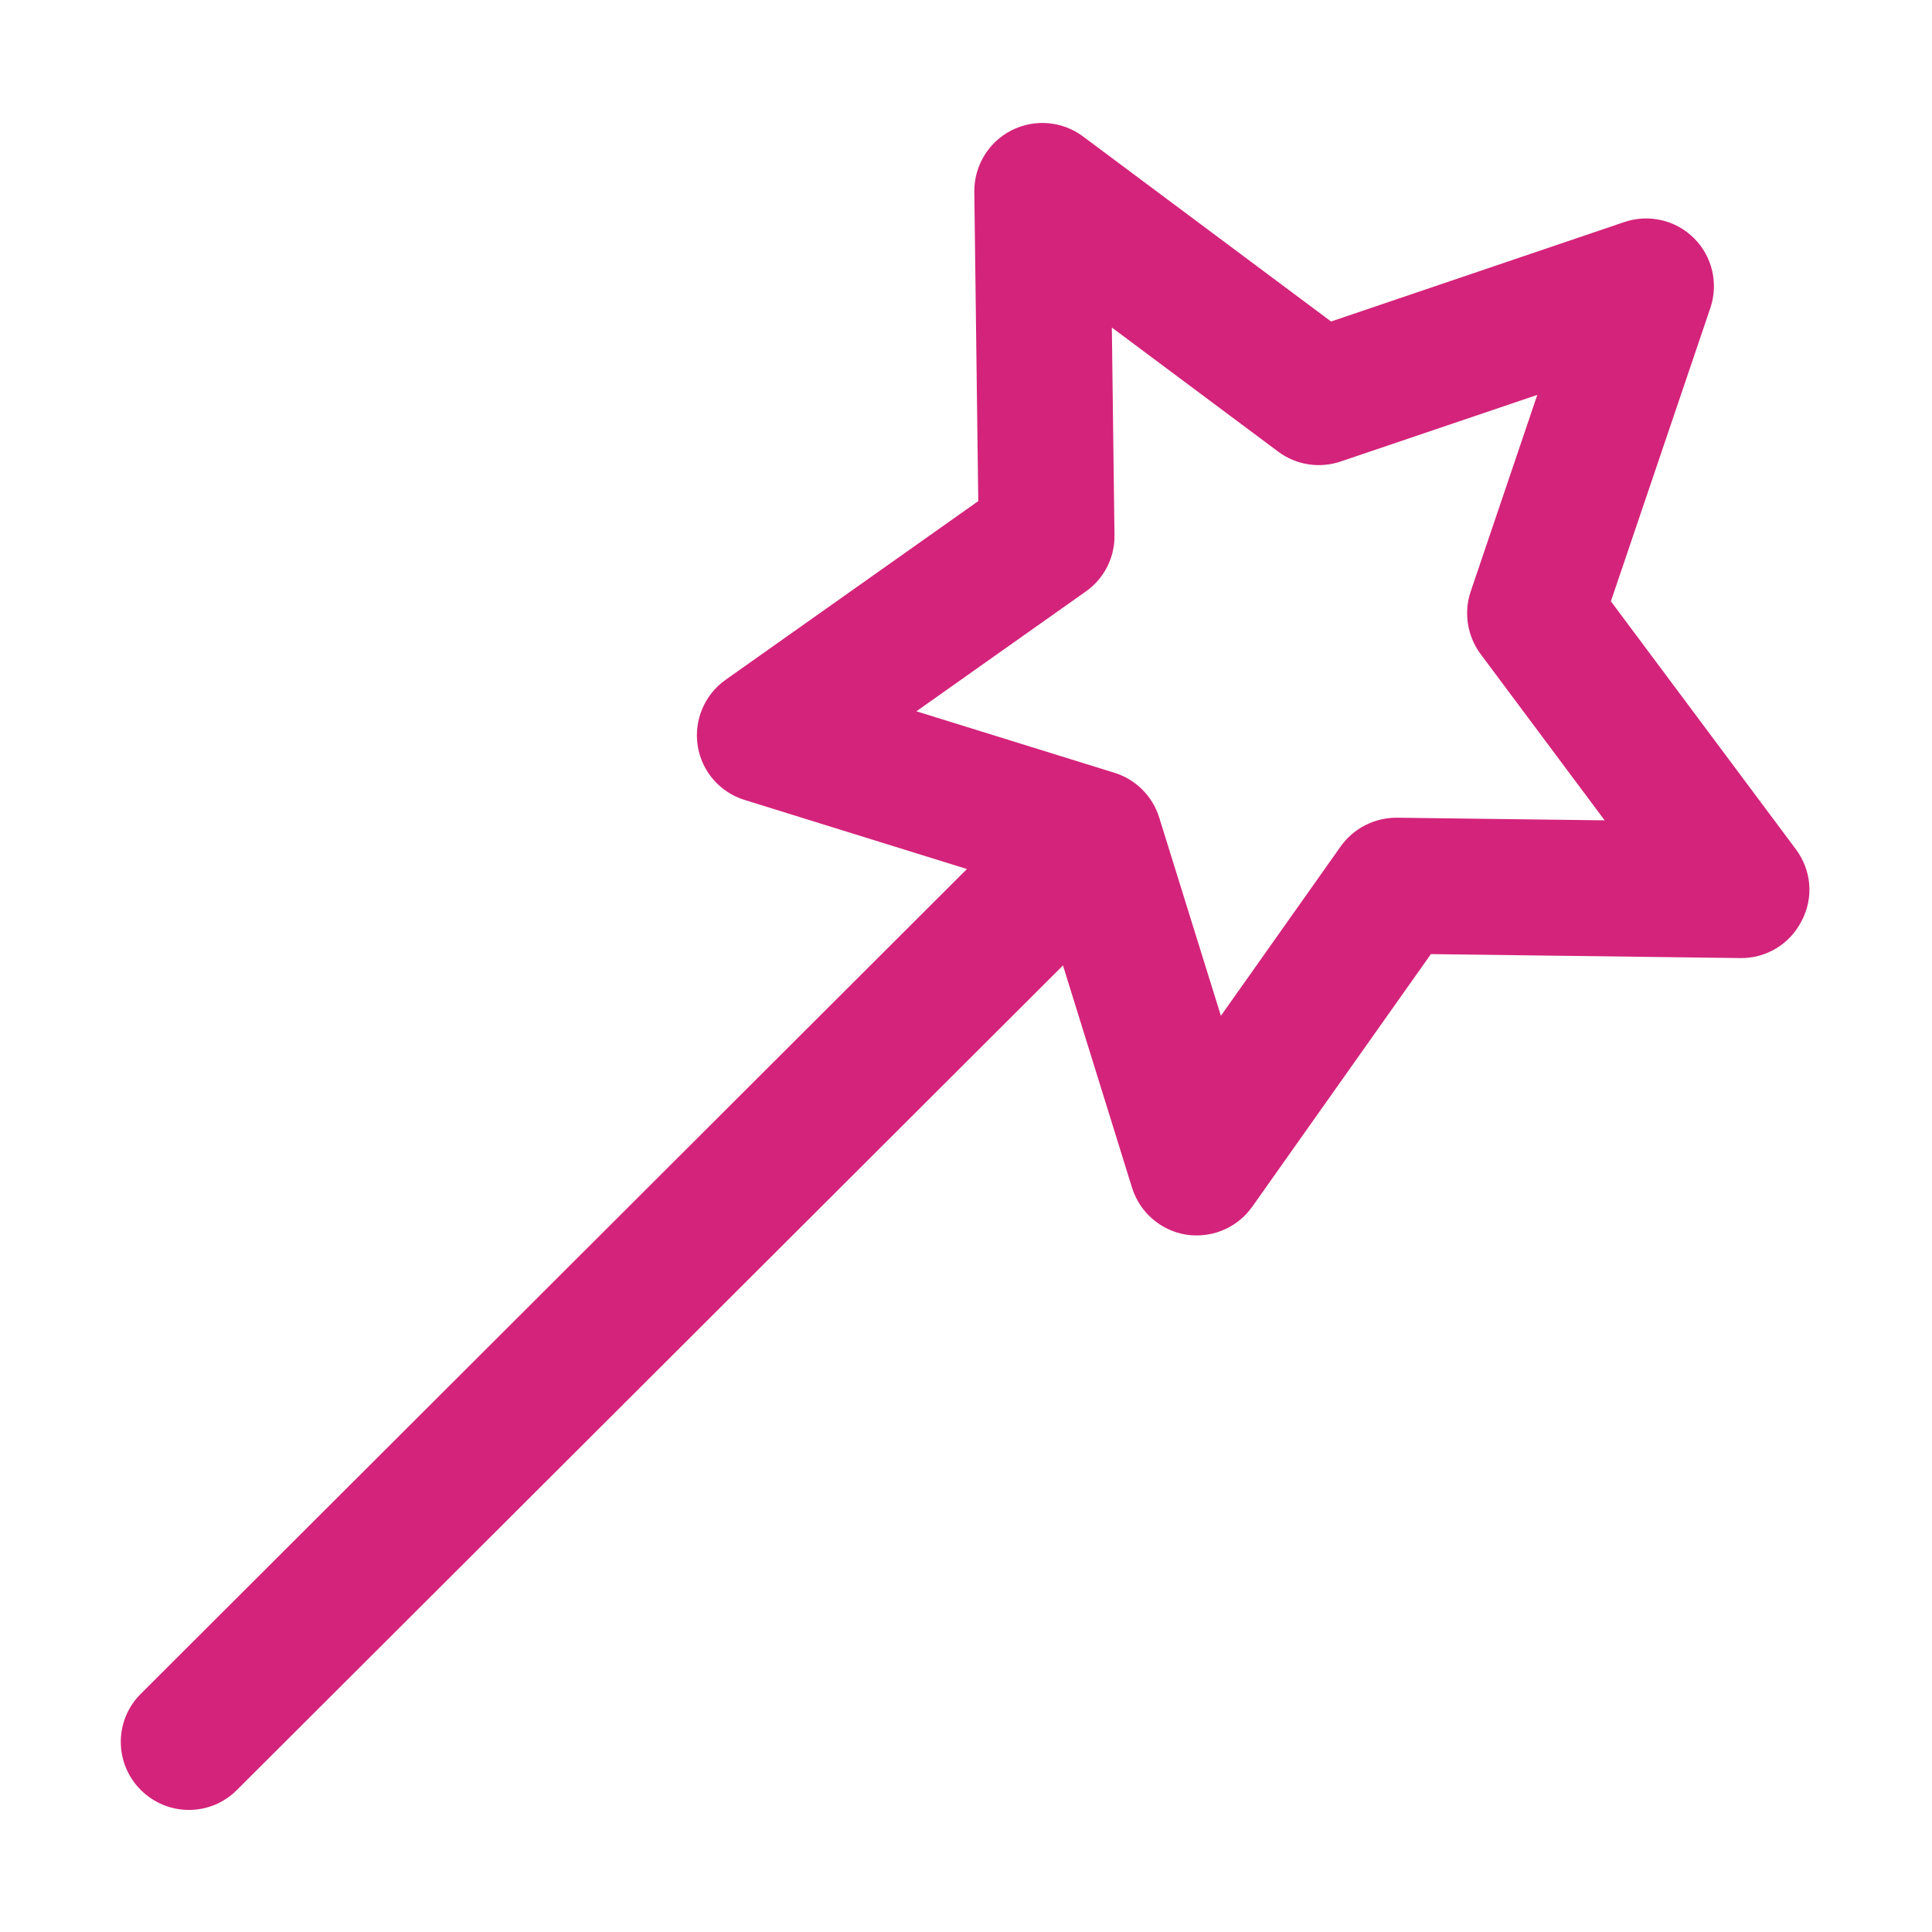 <?xml version="1.0" standalone="no"?><!DOCTYPE svg PUBLIC "-//W3C//DTD SVG 1.1//EN" "http://www.w3.org/Graphics/SVG/1.1/DTD/svg11.dtd"><svg t="1667207853606" class="icon" viewBox="0 0 1024 1024" version="1.1" xmlns="http://www.w3.org/2000/svg" p-id="10130" xmlns:xlink="http://www.w3.org/1999/xlink" width="200" height="200"><path d="M951.9 450.2l-98.1-131.5 52.7-155.4c4.4-13 1.1-27.3-8.6-37s-24-13-37-8.6l-155.4 52.7L574 72.3c-11-8.2-25.7-9.4-37.9-3.2s-19.8 18.8-19.7 32.5l2.1 164-133.9 94.7c-11.2 7.9-16.9 21.5-14.8 35 2.1 13.5 11.8 24.7 24.9 28.7l117.8 36.6L74.6 897.8c-14.1 14-14.1 36.8 0 50.9 7 7 16.3 10.6 25.5 10.6s18.4-3.5 25.4-10.5l437.9-437.1L600 629.5c4.1 13.1 15.2 22.7 28.7 24.9 1.9 0.3 3.8 0.4 5.6 0.4 11.6 0 22.6-5.6 29.4-15.2l94.7-133.9 164 2.1c13.7 0.2 26.3-7.4 32.5-19.7 6.5-12.2 5.2-26.9-3-37.9z m-211.4-16.8c-11.8-0.1-23 5.5-29.9 15.2l-63.5 89.8-32.7-105.1c-3.5-11.3-12.4-20.2-23.7-23.7l-105-32.6 89.8-63.5c9.7-6.8 15.4-18 15.2-29.9l-1.4-110 88.2 65.8c9.5 7.1 21.9 9 33.1 5.2l104.2-35.3-35.3 104.2c-3.8 11.2-1.8 23.6 5.2 33.1l65.8 88.2-110-1.4z" p-id="10131" fill="#d4237a"></path></svg>
